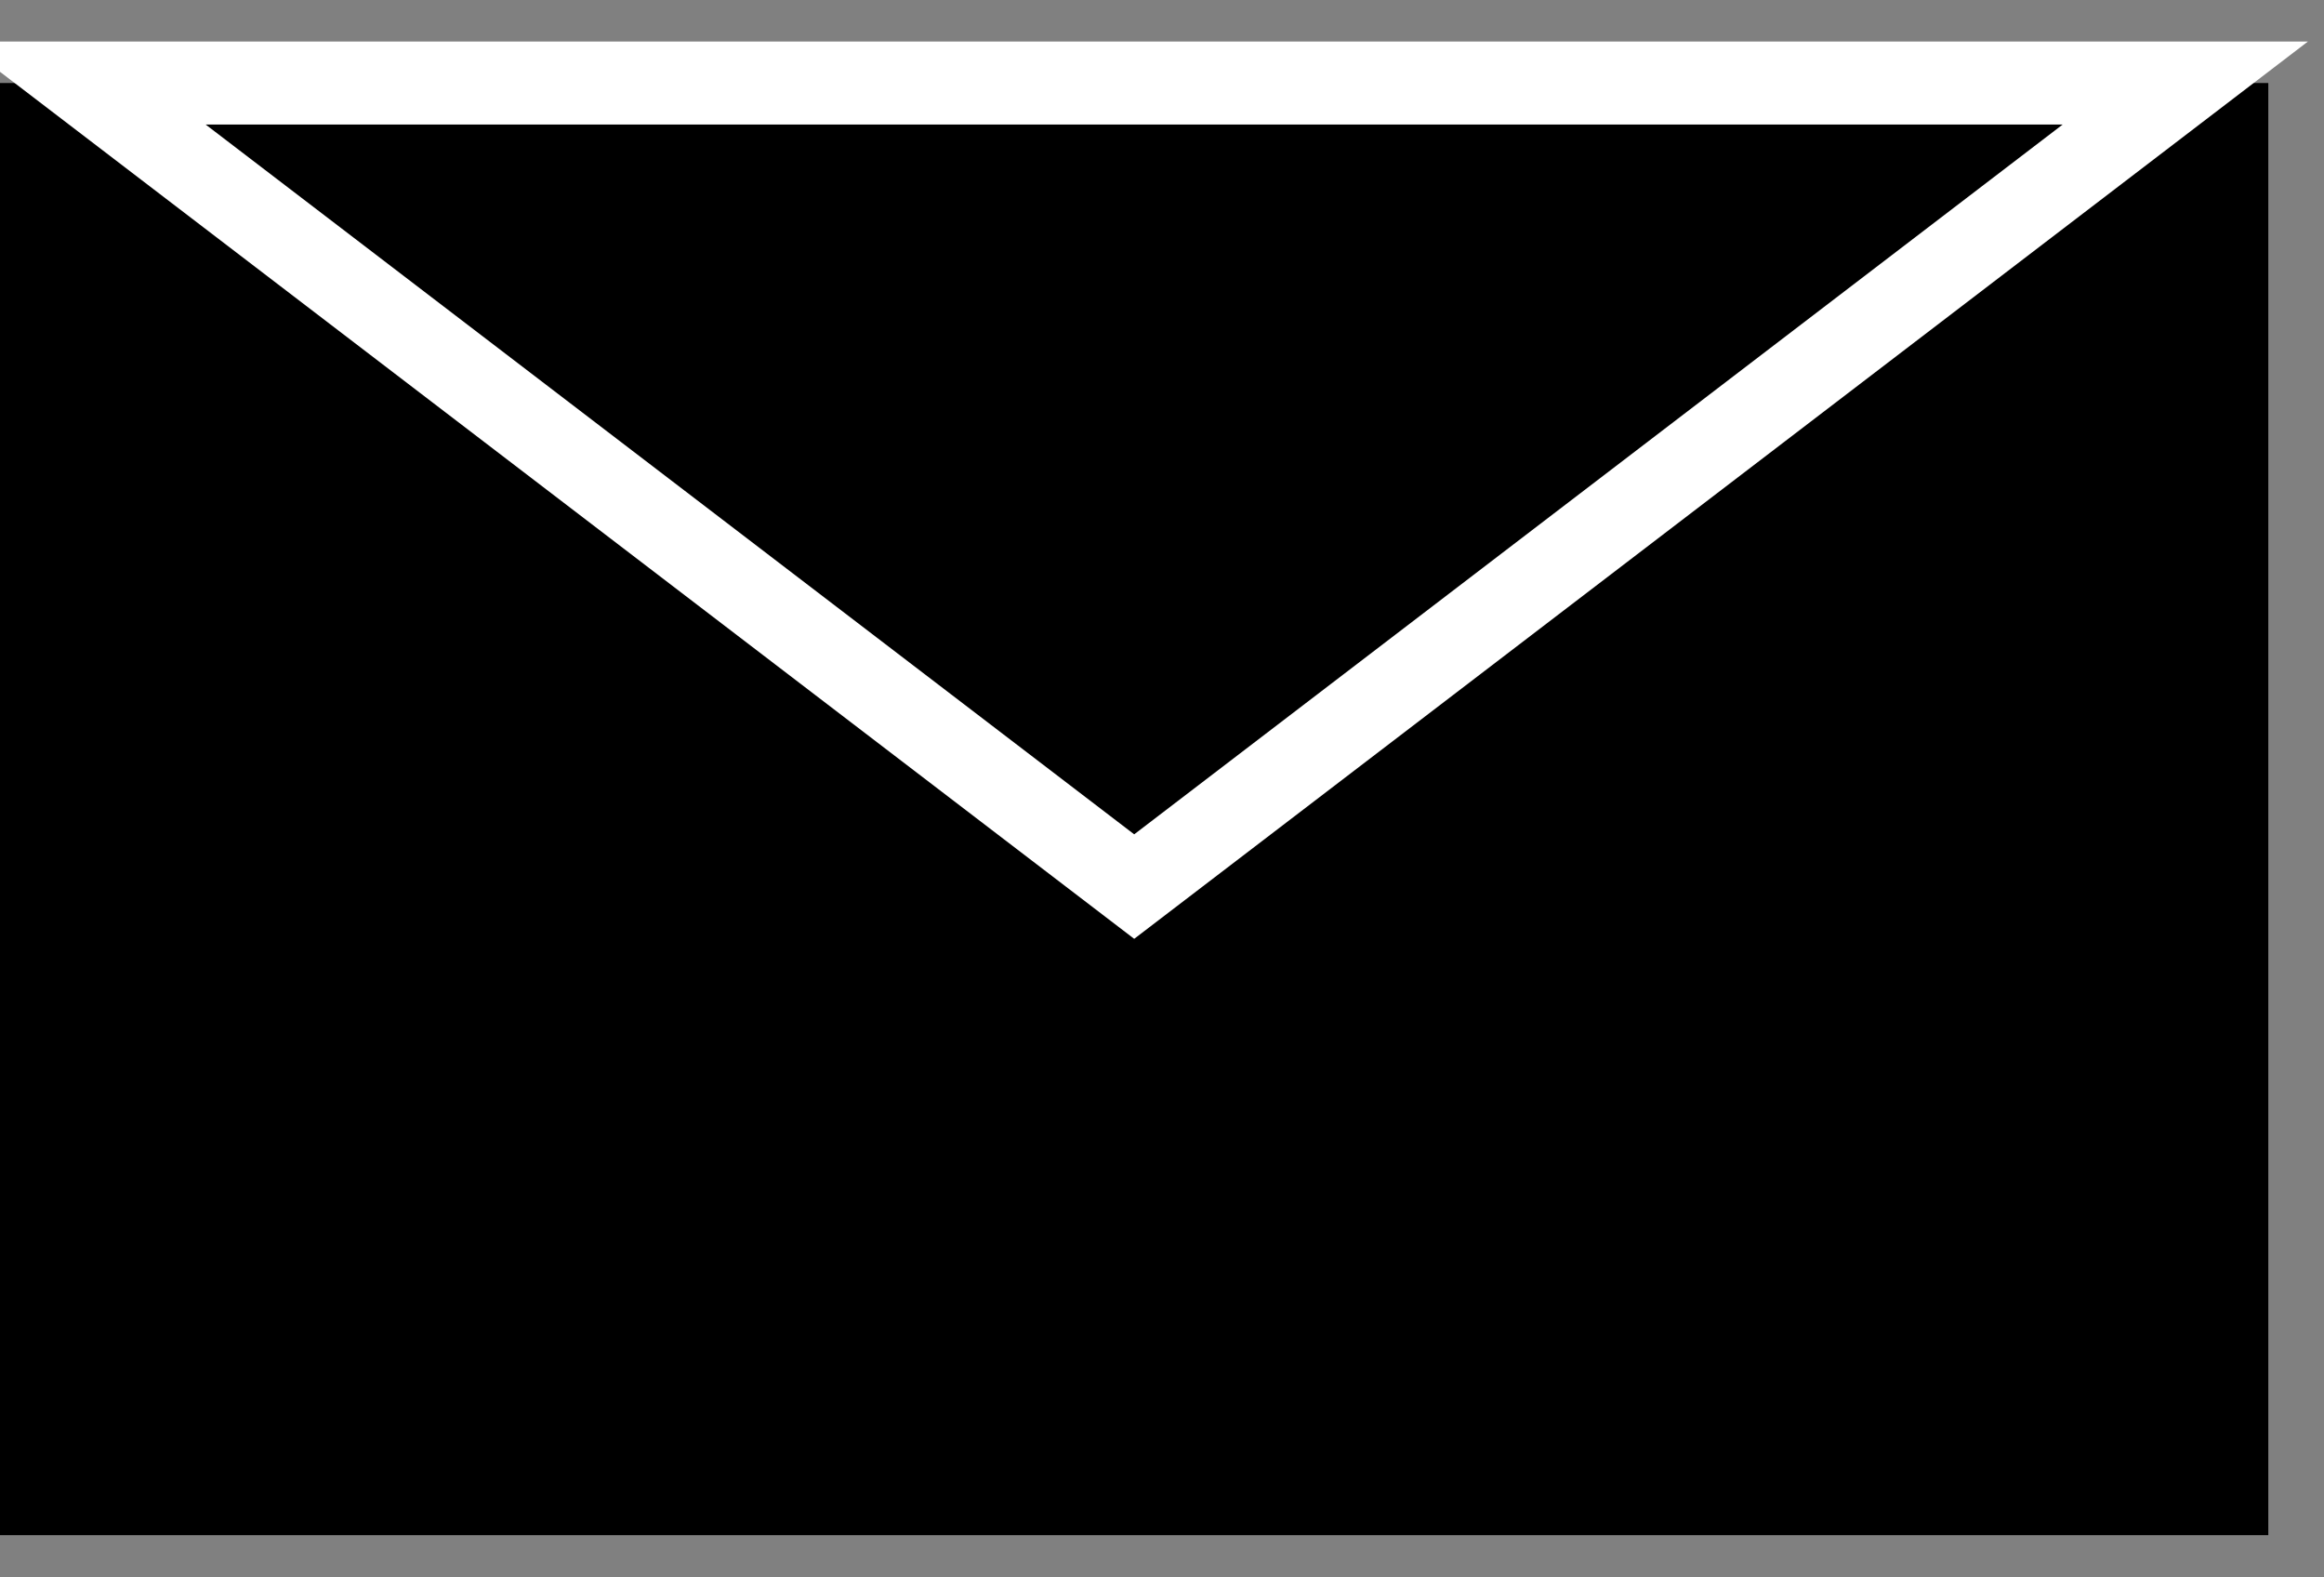 <?xml version="1.0" encoding="UTF-8"?>
<svg width="28px" height="19px" viewBox="0 0 28 19" version="1.1" xmlns="http://www.w3.org/2000/svg" xmlns:xlink="http://www.w3.org/1999/xlink">
    <rect x="0" y="0" width="28" height="19" fill="#808080" stroke="none"/>
    <!-- Generator: Sketch 52.4 (67378) - http://www.bohemiancoding.com/sketch -->
    <title>Group</title>
    <desc>Created with Sketch.</desc>
    <g id="Page-1" stroke="none" stroke-width="1" fill="none" fill-rule="evenodd">
        <g id="Group" transform="translate(0, 1)" fill="#000000">
            <polygon id="Path" points="-2.48689958e-14 17.491 27.329 17.491 27.329 -7.10542736e-15 -2.48689958e-14 -7.10542736e-15"></polygon>
            <polygon id="Path" stroke="#FFFFFF" points="1 -1.33226763e-14 13.665 9.679 26.329 -1.33226763e-14"></polygon>
        </g>
    </g>
</svg>
